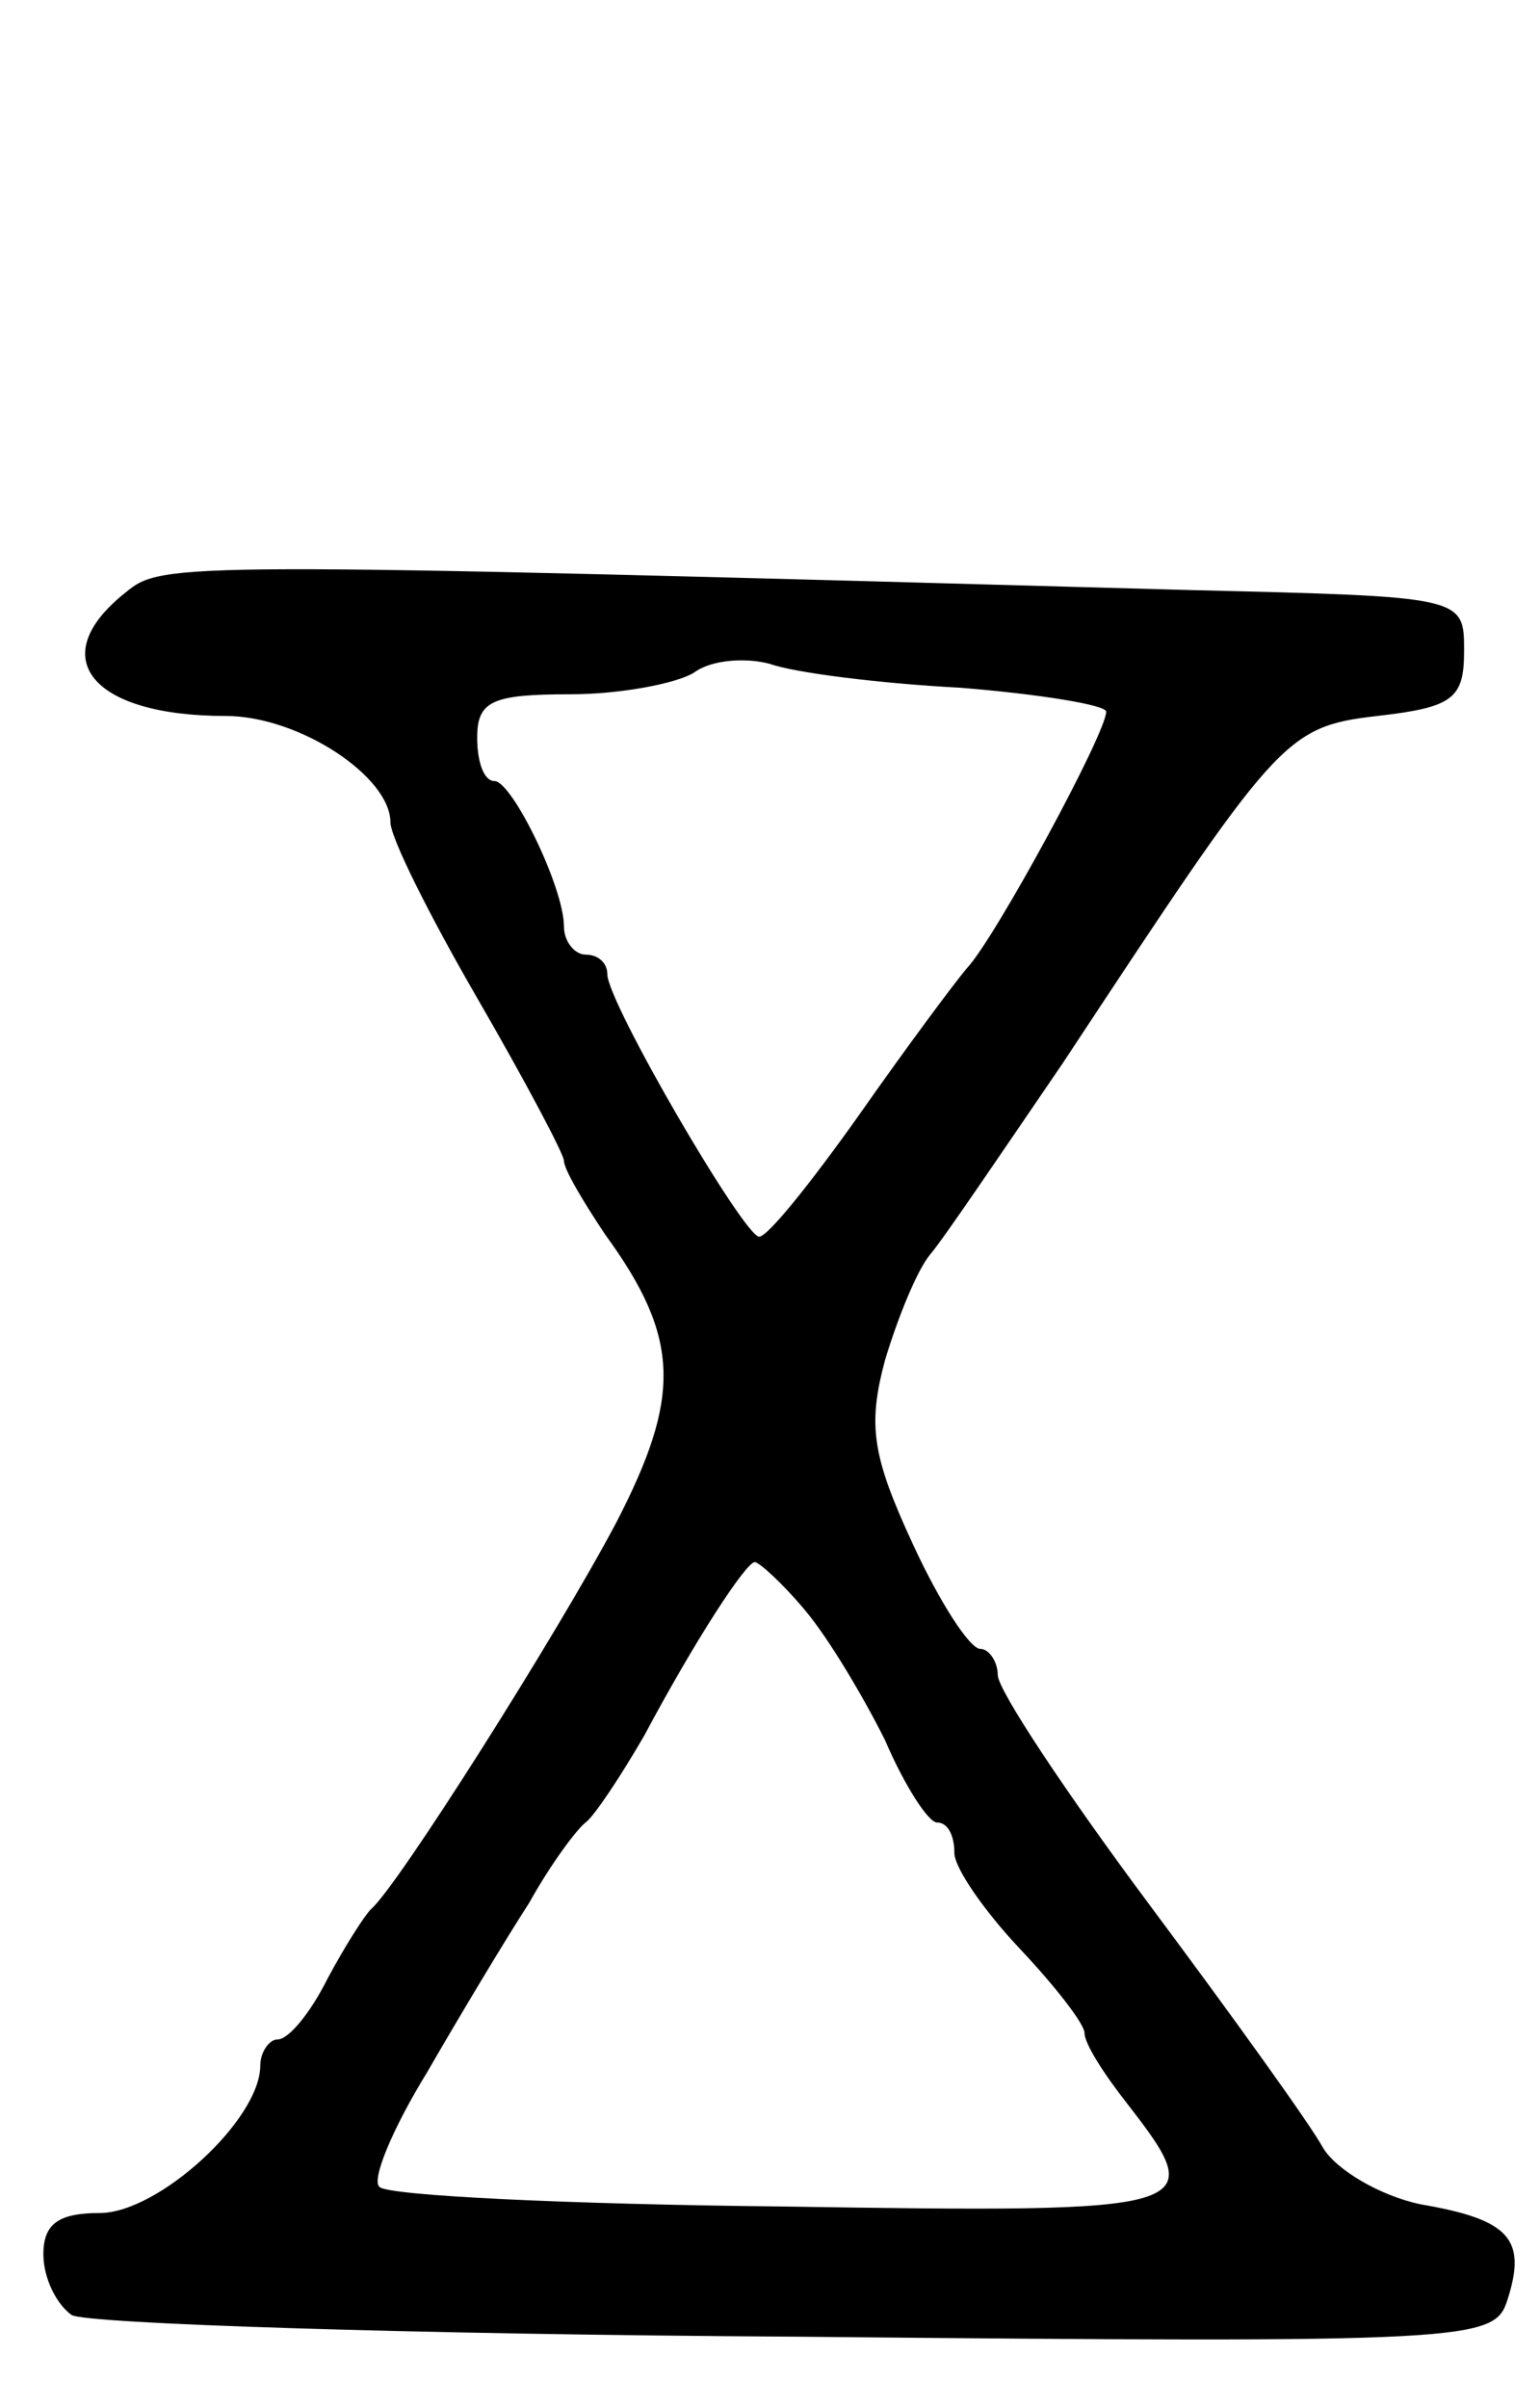 <svg version="1.0" xmlns="http://www.w3.org/2000/svg"
 width="71pt" height="111pt" viewBox="0 0 71 111"
 preserveAspectRatio="xMidYMid meet">
<g transform="translate(0,111) scale(0.1,-0.1)"
fill="#000000" stroke="none">
<path d="M58 837 c-38 -30 -16 -57 46 -57 34 0 76 -28 76 -49 0 -7 18 -43 40
-81 22 -38 40 -72 40 -75 0 -4 9 -19 19 -34 35 -48 35 -75 5 -133 -27 -51
-101 -168 -113 -178 -3 -3 -12 -17 -20 -32 -8 -16 -18 -28 -23 -28 -4 0 -8 -6
-8 -12 0 -25 -47 -68 -74 -68 -19 0 -26 -5 -26 -19 0 -11 6 -23 13 -28 6 -4
157 -9 334 -10 313 -3 322 -2 328 17 9 28 1 37 -40 44 -19 4 -39 16 -45 26 -6
11 -42 61 -80 112 -38 51 -70 99 -70 106 0 6 -4 12 -8 12 -5 0 -19 22 -31 48
-19 41 -21 55 -13 85 6 20 15 42 21 49 6 7 33 47 61 88 99 150 102 155 145
160 35 4 40 8 40 30 0 25 0 25 -125 28 -470 13 -475 13 -492 -1z m385 -44 c37
-3 67 -8 67 -11 0 -10 -51 -104 -64 -118 -6 -7 -29 -38 -50 -68 -22 -31 -42
-56 -46 -56 -7 0 -70 108 -70 121 0 5 -4 9 -10 9 -5 0 -10 6 -10 13 0 18 -24
67 -32 67 -5 0 -8 9 -8 20 0 17 7 20 43 20 23 0 49 5 57 10 8 6 24 7 35 4 11
-4 50 -9 88 -11z m-72 -425 c11 -13 27 -40 37 -60 9 -21 20 -38 24 -38 5 0 8
-6 8 -14 0 -7 14 -27 30 -44 17 -18 30 -35 30 -39 0 -5 9 -19 20 -33 38 -49
34 -50 -159 -47 -99 1 -182 5 -186 9 -4 3 6 27 22 53 15 26 36 61 47 78 10 18
22 34 26 37 4 3 16 21 27 40 24 45 47 80 51 80 2 0 13 -10 23 -22z"/>
</g>
</svg>
